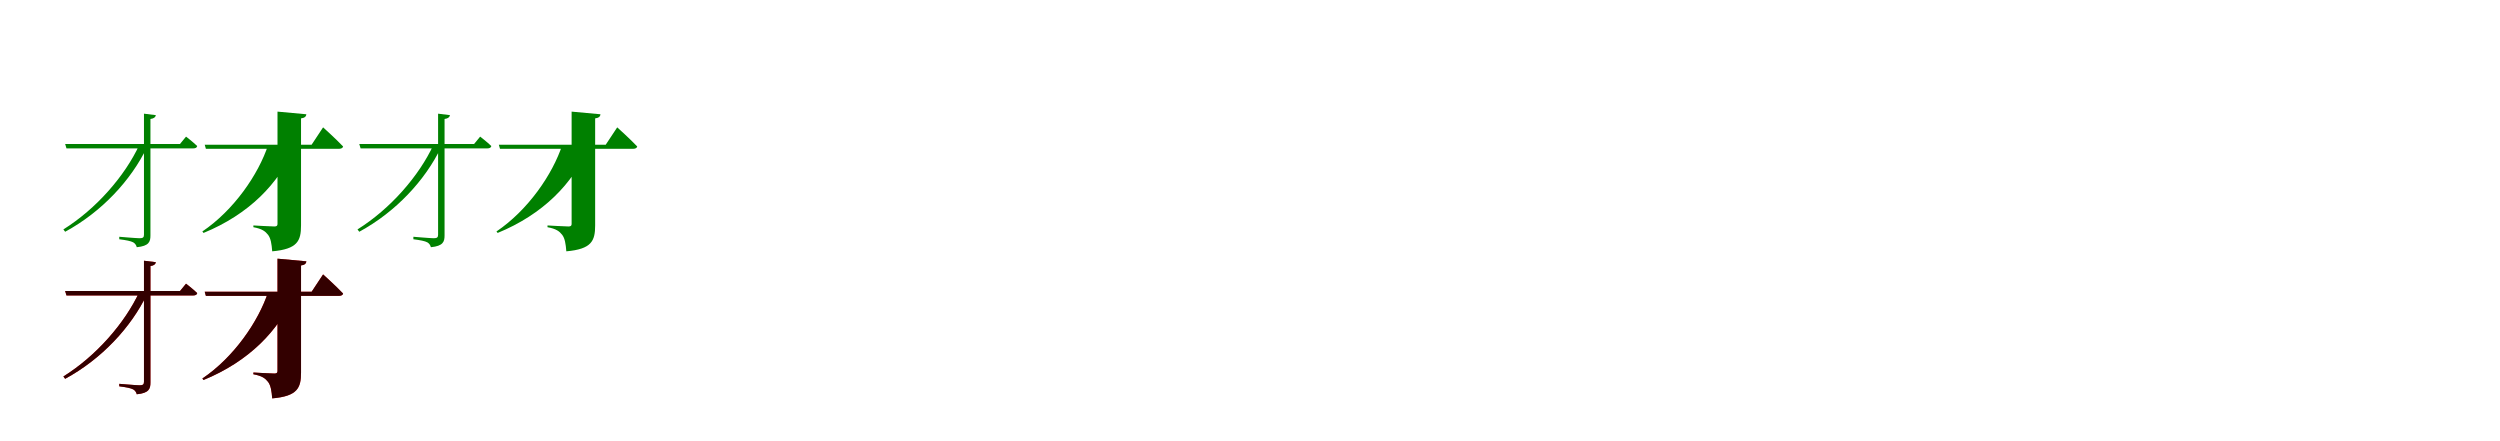 <?xml version="1.0" encoding="UTF-8"?>
<svg width="1700" height="300" xmlns="http://www.w3.org/2000/svg">
<rect width="100%" height="100%" fill="white"/>
<g fill="green" transform="translate(100 100) scale(0.1 -0.1)"><path d="M0.0 0.0V16.0H-52.0C-150.0 -196.0 -345.0 -420.0 -569.0 -560.0L-557.0 -576.0C-309.0 -441.0 -109.0 -227.0 0.0 0.0ZM60.0 217.0 -21.0 227.0V-596.0C-21.0 -613.0 -27.0 -620.0 -50.0 -620.0C-72.0 -620.0 -189.0 -610.0 -189.0 -610.0V-627.0C-141.0 -633.0 -111.0 -639.0 -94.0 -648.0C-80.0 -656.0 -73.0 -669.0 -70.0 -681.0C14.0 -673.0 23.0 -643.0 23.0 -601.0V191.0C47.0 194.0 57.0 203.0 60.0 217.0ZM265.0 71.0 224.0 21.0H-557.0L-548.0 -9.0H315.0C329.0 -9.0 339.0 -4.0 341.0 7.0C312.0 35.0 265.0 71.0 265.0 71.0Z"/></g>
<g fill="green" transform="translate(200 100) scale(0.1 -0.1)"><path d="M0.0 0.0V16.0H-176.0C-243.0 -188.0 -411.0 -430.0 -624.0 -574.0L-616.0 -584.0C-311.0 -459.0 -101.0 -249.0 0.0 0.0ZM83.0 223.0 -113.0 241.0V-523.0C-113.0 -534.0 -118.0 -540.0 -134.0 -540.0C-159.0 -540.0 -277.0 -533.0 -277.0 -533.0V-545.0C-217.0 -556.0 -196.0 -573.0 -177.0 -597.0C-159.0 -621.0 -153.0 -657.0 -149.0 -709.0C23.0 -694.0 47.0 -638.0 47.0 -533.0V195.0C72.0 198.0 82.0 208.0 83.0 223.0ZM197.0 134.0 119.0 16.0H-608.0L-600.0 -12.0H304.0C319.0 -12.0 331.0 -7.0 333.0 4.0C285.0 55.0 197.0 134.0 197.0 134.0Z"/></g>
<g fill="green" transform="translate(300 100) scale(0.1 -0.1)"><path d="M0.0 0.0V16.0H-52.0C-150.0 -196.0 -345.0 -420.0 -569.0 -560.0L-557.0 -576.0C-309.0 -441.0 -109.0 -227.0 0.0 0.0ZM60.0 217.0 -21.0 227.0V-596.0C-21.0 -613.0 -27.0 -620.0 -50.0 -620.0C-72.0 -620.0 -189.0 -610.0 -189.0 -610.0V-627.0C-141.0 -633.0 -111.0 -639.0 -94.0 -648.0C-80.0 -656.0 -73.0 -669.0 -70.0 -681.0C14.0 -673.0 23.0 -643.0 23.0 -601.0V191.0C47.0 194.0 57.0 203.0 60.0 217.0ZM265.0 71.0 224.0 21.0H-557.0L-548.0 -9.0H315.0C329.0 -9.0 339.0 -4.0 341.0 7.0C312.0 35.0 265.0 71.0 265.0 71.0Z"/></g>
<g fill="green" transform="translate(400 100) scale(0.1 -0.1)"><path d="M0.0 0.0V16.0H-176.0C-243.0 -188.0 -411.0 -430.0 -624.0 -574.0L-616.0 -584.0C-311.0 -459.0 -101.0 -249.0 0.0 0.0ZM83.0 223.0 -113.0 241.0V-523.0C-113.0 -534.0 -118.0 -540.0 -134.0 -540.0C-159.0 -540.0 -277.0 -533.0 -277.0 -533.0V-545.0C-217.0 -556.0 -196.0 -573.0 -177.0 -597.0C-159.0 -621.0 -153.0 -657.0 -149.0 -709.0C23.0 -694.0 47.0 -638.0 47.0 -533.0V195.0C72.0 198.0 82.0 208.0 83.0 223.0ZM197.0 134.0 119.0 16.0H-608.0L-600.0 -12.0H304.0C319.0 -12.0 331.0 -7.0 333.0 4.0C285.0 55.0 197.0 134.0 197.0 134.0Z"/></g>
<g fill="red" transform="translate(100 200) scale(0.1 -0.1)"><path d="M0.0 0.0V16.0H-52.0C-150.0 -196.0 -345.0 -420.0 -569.0 -560.0L-557.0 -576.0C-309.0 -441.0 -109.0 -227.0 0.0 0.0ZM60.0 217.0 -21.0 227.0V-596.0C-21.0 -613.0 -27.0 -620.0 -50.0 -620.0C-72.0 -620.0 -189.0 -610.0 -189.0 -610.0V-627.0C-141.0 -633.0 -111.0 -639.0 -94.0 -648.0C-80.0 -656.0 -73.0 -669.0 -70.0 -681.0C14.0 -673.0 23.0 -643.0 23.0 -601.0V191.0C47.0 194.0 57.0 203.0 60.0 217.0ZM265.0 71.0 224.0 21.0H-557.0L-548.0 -9.0H315.0C329.0 -9.0 339.0 -4.0 341.0 7.0C312.0 35.0 265.0 71.0 265.0 71.0Z"/></g>
<g fill="black" opacity=".8" transform="translate(100 200) scale(0.1 -0.1)"><path d="M0.0 0.0V16.0H-52.0C-150.0 -196.0 -345.0 -420.0 -569.0 -560.0L-557.0 -576.0C-309.0 -441.0 -109.0 -227.0 0.0 0.0ZM60.0 217.0 -21.0 227.0V-596.0C-21.0 -613.0 -27.0 -620.0 -50.0 -620.0C-72.0 -620.0 -189.0 -610.0 -189.0 -610.0V-627.0C-141.0 -633.0 -111.0 -639.0 -94.0 -648.0C-80.0 -656.0 -73.0 -669.0 -70.0 -681.0C14.0 -673.0 23.0 -643.0 23.0 -601.0V191.0C47.0 194.0 57.0 203.0 60.0 217.0ZM265.0 71.0 224.0 21.0H-557.0L-548.0 -9.0H315.0C329.0 -9.0 339.0 -4.0 341.0 7.0C312.0 35.0 265.0 71.0 265.0 71.0Z"/></g>
<g fill="red" transform="translate(200 200) scale(0.1 -0.1)"><path d="M0.0 0.0V16.0H-176.0C-243.0 -188.0 -411.0 -430.0 -624.0 -574.0L-616.0 -584.0C-311.0 -459.0 -101.0 -249.0 0.0 0.0ZM83.0 223.0 -113.0 241.0V-523.0C-113.0 -534.0 -118.0 -540.0 -134.0 -540.0C-159.0 -540.0 -277.0 -533.0 -277.0 -533.0V-545.0C-217.0 -556.0 -196.0 -573.0 -177.0 -597.0C-159.0 -621.0 -153.0 -657.0 -149.0 -709.0C23.0 -694.0 47.0 -638.0 47.0 -533.0V195.0C72.0 198.0 82.0 208.0 83.0 223.0ZM197.0 134.0 119.0 16.0H-608.0L-600.0 -12.0H304.0C319.0 -12.0 331.0 -7.0 333.0 4.0C285.0 55.0 197.0 134.0 197.0 134.0Z"/></g>
<g fill="black" opacity=".8" transform="translate(200 200) scale(0.1 -0.1)"><path d="M0.0 0.0V16.0H-176.0C-243.0 -188.0 -411.0 -430.0 -624.0 -574.0L-616.0 -584.0C-311.0 -459.0 -101.0 -249.0 0.0 0.0ZM83.0 223.0 -113.0 241.0V-523.0C-113.0 -534.0 -118.0 -540.0 -134.0 -540.0C-159.0 -540.0 -277.0 -533.0 -277.0 -533.0V-545.0C-217.0 -556.0 -196.0 -573.0 -177.0 -597.0C-159.0 -621.0 -153.0 -657.0 -149.0 -709.0C23.0 -694.0 47.0 -638.0 47.0 -533.0V195.0C72.0 198.0 82.0 208.0 83.0 223.0ZM197.0 134.0 119.0 16.0H-608.0L-600.0 -12.0H304.0C319.0 -12.0 331.0 -7.0 333.0 4.0C285.0 55.0 197.0 134.0 197.0 134.0Z"/></g>
</svg>
